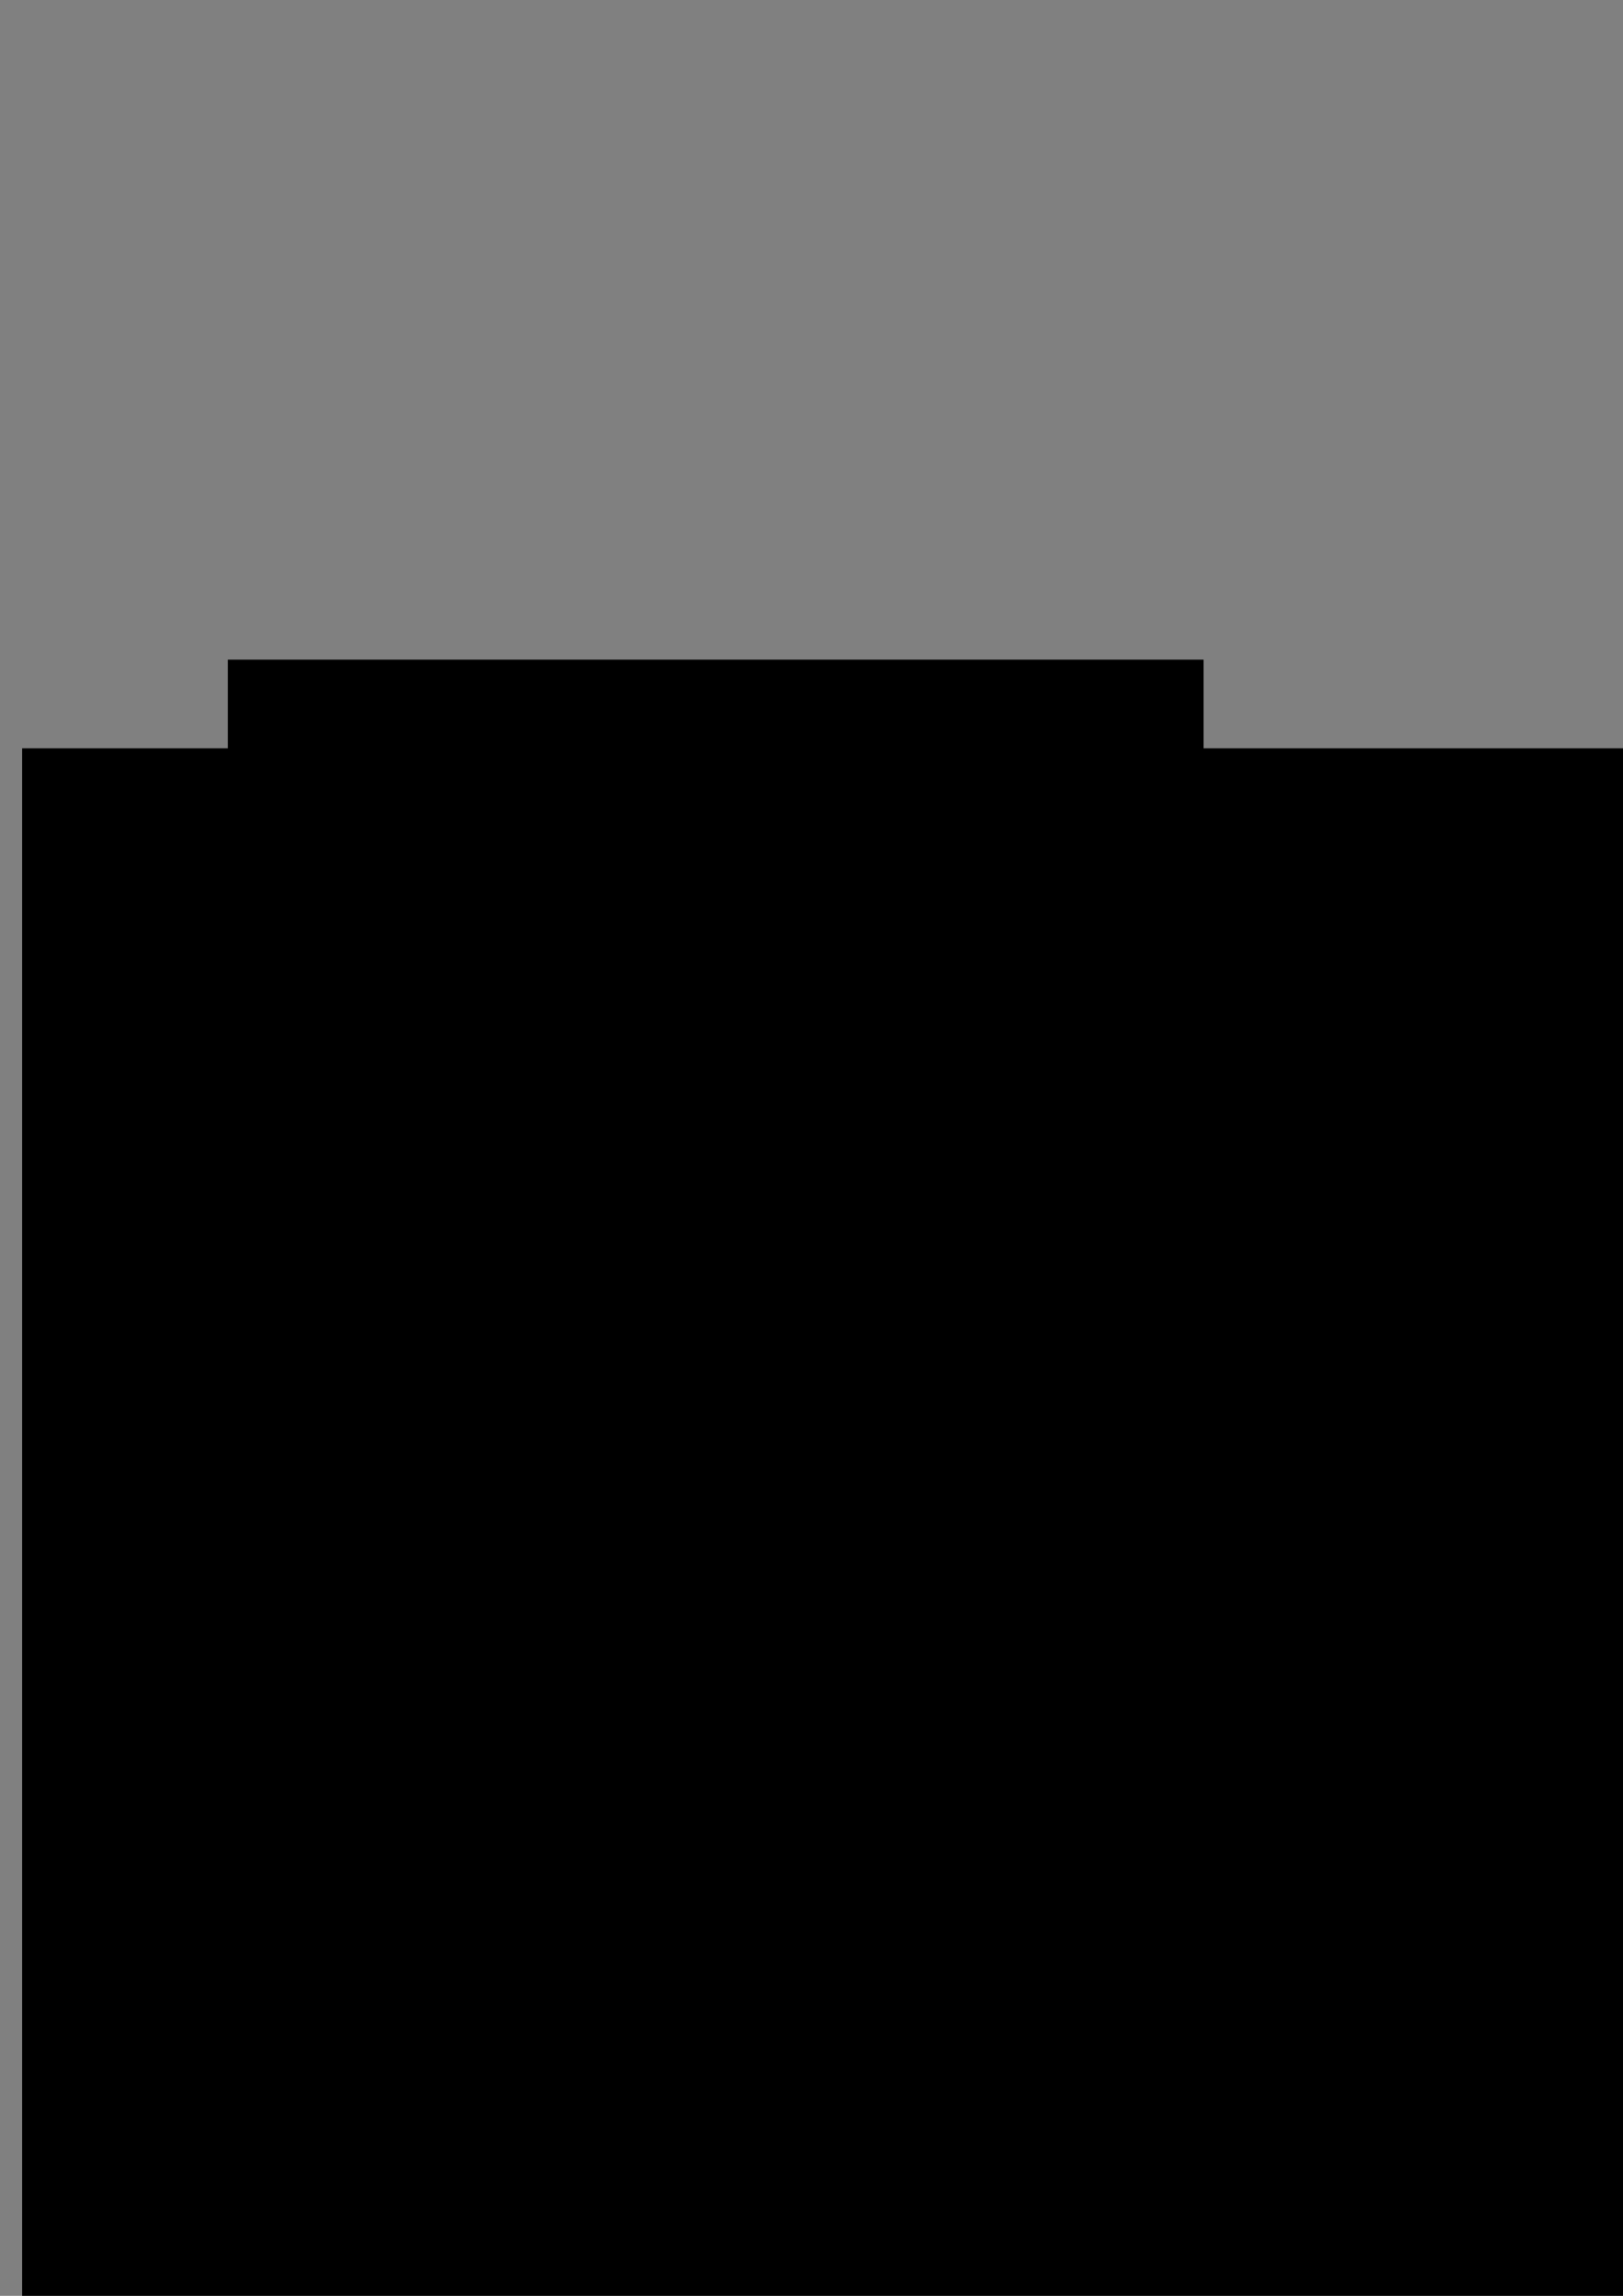 <?xml version="1.0" encoding="UTF-8" standalone="no"?>
<!-- Created with Inkscape (http://www.inkscape.org/) -->

<svg
   xmlns:dc="http://purl.org/dc/elements/1.1/"
   xmlns:cc="http://creativecommons.org/ns#"
   xmlns:rdf="http://www.w3.org/1999/02/22-rdf-syntax-ns#"
   xmlns:svg="http://www.w3.org/2000/svg"
   xmlns="http://www.w3.org/2000/svg"
   xmlns:sodipodi="http://sodipodi.sourceforge.net/DTD/sodipodi-0.dtd"
   xmlns:inkscape="http://www.inkscape.org/namespaces/inkscape"
   width="210mm"
   height="297mm"
   viewBox="0 0 210 297"
   version="1.1"
   id="svg8"
   inkscape:version="0.92.4 (5da689c313, 2019-01-14)"
   sodipodi:docname="Differential colocalization centroids.svg"
   inkscape:export-filename="C:\Users\jdeed\OneDrive - University of Exeter\PyDist3D\Generated Data\Multiple shapes test  full semicircle channel 2.png"
   inkscape:export-xdpi="96"
   inkscape:export-ydpi="96">
  <rect x="0" y="0" width="210" height="297" fill="#808080" stroke="none"/>
  <defs
     id="defs2">
    <clipPath
       clipPathUnits="userSpaceOnUse"
       id="clipPath1399">
      <path
         style="fill:none;stroke:#000000;stroke-width:0.265px;stroke-linecap:butt;stroke-linejoin:miter;stroke-opacity:1"
         d="m -26.08,243.327 0.724,-8.696 2.205,-7.951 4.677,-8.82 6.036,-7.351 3.845,-3.242 c 0,0 3.996,-3.142 8.919,-5.546 4.406,-2.152 9.921,-3.365 10.167,-3.275 l 4.573,-0.714 4.589,-0.14 -0.236,12.005 -5.916,0.691 -4.801,1.26 -4.4,1.899 c -2.393,0.713 -5.591,3.546 -7.928,5.685 -2,1.83 -4.514,5.228 -4.514,5.228 l -2.214,3.719 -2.132,5.441 -1.258,5.039 -0.33,4.958 v 0 z"
         id="path1401"
         inkscape:connector-curvature="0"
         sodipodi:nodetypes="ccccccscccccccsccccccc" />
    </clipPath>
    <clipPath
       clipPathUnits="userSpaceOnUse"
       id="clipPath1399-5">
      <path
         style="fill:none;stroke:#000000;stroke-width:0.265px;stroke-linecap:butt;stroke-linejoin:miter;stroke-opacity:1"
         d="m -26.08,243.327 0.724,-8.696 2.205,-7.951 4.677,-8.82 6.036,-7.351 3.845,-3.242 c 0,0 3.996,-3.142 8.919,-5.546 4.406,-2.152 9.921,-3.365 10.167,-3.275 l 4.573,-0.714 4.589,-0.14 -0.236,12.005 -5.916,0.691 -4.801,1.26 -4.4,1.899 c -2.393,0.713 -5.591,3.546 -7.928,5.685 -2,1.83 -4.514,5.228 -4.514,5.228 l -2.214,3.719 -2.132,5.441 -1.258,5.039 -0.33,4.958 v 0 z"
         id="path1401-6"
         inkscape:connector-curvature="0"
         sodipodi:nodetypes="ccccccscccccccsccccccc" />
    </clipPath>
    <clipPath
       clipPathUnits="userSpaceOnUse"
       id="clipPath1399-7">
      <path
         style="fill:none;stroke:#000000;stroke-width:0.265px;stroke-linecap:butt;stroke-linejoin:miter;stroke-opacity:1"
         d="m -26.08,243.327 0.724,-8.696 2.205,-7.951 4.677,-8.82 6.036,-7.351 3.845,-3.242 c 0,0 3.996,-3.142 8.919,-5.546 4.406,-2.152 9.921,-3.365 10.167,-3.275 l 4.573,-0.714 4.589,-0.14 -0.236,12.005 -5.916,0.691 -4.801,1.26 -4.4,1.899 c -2.393,0.713 -5.591,3.546 -7.928,5.685 -2,1.83 -4.514,5.228 -4.514,5.228 l -2.214,3.719 -2.132,5.441 -1.258,5.039 -0.33,4.958 v 0 z"
         id="path1401-7"
         inkscape:connector-curvature="0"
         sodipodi:nodetypes="ccccccscccccccsccccccc" />
    </clipPath>
    <clipPath
       clipPathUnits="userSpaceOnUse"
       id="clipPath1399-6">
      <path
         style="fill:none;stroke:#000000;stroke-width:0.265px;stroke-linecap:butt;stroke-linejoin:miter;stroke-opacity:1"
         d="m -26.08,243.327 0.724,-8.696 2.205,-7.951 4.677,-8.82 6.036,-7.351 3.845,-3.242 c 0,0 3.996,-3.142 8.919,-5.546 4.406,-2.152 9.921,-3.365 10.167,-3.275 l 4.573,-0.714 4.589,-0.14 -0.236,12.005 -5.916,0.691 -4.801,1.26 -4.4,1.899 c -2.393,0.713 -5.591,3.546 -7.928,5.685 -2,1.83 -4.514,5.228 -4.514,5.228 l -2.214,3.719 -2.132,5.441 -1.258,5.039 -0.33,4.958 v 0 z"
         id="path1401-76"
         inkscape:connector-curvature="0"
         sodipodi:nodetypes="ccccccscccccccsccccccc" />
    </clipPath>
    <clipPath
       clipPathUnits="userSpaceOnUse"
       id="clipPath1399-6-8">
      <path
         style="fill:none;stroke:#000000;stroke-width:0.265px;stroke-linecap:butt;stroke-linejoin:miter;stroke-opacity:1"
         d="m -26.08,243.327 0.724,-8.696 2.205,-7.951 4.677,-8.82 6.036,-7.351 3.845,-3.242 c 0,0 3.996,-3.142 8.919,-5.546 4.406,-2.152 9.921,-3.365 10.167,-3.275 l 4.573,-0.714 4.589,-0.14 -0.236,12.005 -5.916,0.691 -4.801,1.26 -4.4,1.899 c -2.393,0.713 -5.591,3.546 -7.928,5.685 -2,1.83 -4.514,5.228 -4.514,5.228 l -2.214,3.719 -2.132,5.441 -1.258,5.039 -0.33,4.958 v 0 z"
         id="path1401-76-1"
         inkscape:connector-curvature="0"
         sodipodi:nodetypes="ccccccscccccccsccccccc" />
    </clipPath>
    <clipPath
       clipPathUnits="userSpaceOnUse"
       id="clipPath1399-0">
      <path
         style="fill:none;stroke:#000000;stroke-width:0.265px;stroke-linecap:butt;stroke-linejoin:miter;stroke-opacity:1"
         d="m -26.08,243.327 0.724,-8.696 2.205,-7.951 4.677,-8.82 6.036,-7.351 3.845,-3.242 c 0,0 3.996,-3.142 8.919,-5.546 4.406,-2.152 9.921,-3.365 10.167,-3.275 l 4.573,-0.714 4.589,-0.14 -0.236,12.005 -5.916,0.691 -4.801,1.26 -4.4,1.899 c -2.393,0.713 -5.591,3.546 -7.928,5.685 -2,1.83 -4.514,5.228 -4.514,5.228 l -2.214,3.719 -2.132,5.441 -1.258,5.039 -0.33,4.958 v 0 z"
         id="path1401-3"
         inkscape:connector-curvature="0"
         sodipodi:nodetypes="ccccccscccccccsccccccc" />
    </clipPath>
    <clipPath
       clipPathUnits="userSpaceOnUse"
       id="clipPath1399-0-5">
      <path
         style="fill:none;stroke:#000000;stroke-width:0.265px;stroke-linecap:butt;stroke-linejoin:miter;stroke-opacity:1"
         d="m -26.08,243.327 0.724,-8.696 2.205,-7.951 4.677,-8.82 6.036,-7.351 3.845,-3.242 c 0,0 3.996,-3.142 8.919,-5.546 4.406,-2.152 9.921,-3.365 10.167,-3.275 l 4.573,-0.714 4.589,-0.14 -0.236,12.005 -5.916,0.691 -4.801,1.26 -4.4,1.899 c -2.393,0.713 -5.591,3.546 -7.928,5.685 -2,1.83 -4.514,5.228 -4.514,5.228 l -2.214,3.719 -2.132,5.441 -1.258,5.039 -0.33,4.958 v 0 z"
         id="path1401-3-4"
         inkscape:connector-curvature="0"
         sodipodi:nodetypes="ccccccscccccccsccccccc" />
    </clipPath>
    <clipPath
       clipPathUnits="userSpaceOnUse"
       id="clipPath1399-3">
      <path
         style="fill:none;stroke:#000000;stroke-width:0.265px;stroke-linecap:butt;stroke-linejoin:miter;stroke-opacity:1"
         d="m -26.08,243.327 0.724,-8.696 2.205,-7.951 4.677,-8.82 6.036,-7.351 3.845,-3.242 c 0,0 3.996,-3.142 8.919,-5.546 4.406,-2.152 9.921,-3.365 10.167,-3.275 l 4.573,-0.714 4.589,-0.14 -0.236,12.005 -5.916,0.691 -4.801,1.26 -4.4,1.899 c -2.393,0.713 -5.591,3.546 -7.928,5.685 -2,1.83 -4.514,5.228 -4.514,5.228 l -2.214,3.719 -2.132,5.441 -1.258,5.039 -0.33,4.958 v 0 z"
         id="path1401-2"
         inkscape:connector-curvature="0"
         sodipodi:nodetypes="ccccccscccccccsccccccc" />
    </clipPath>
    <clipPath
       clipPathUnits="userSpaceOnUse"
       id="clipPath1399-0-9">
      <path
         style="fill:none;stroke:#000000;stroke-width:0.265px;stroke-linecap:butt;stroke-linejoin:miter;stroke-opacity:1"
         d="m -26.08,243.327 0.724,-8.696 2.205,-7.951 4.677,-8.82 6.036,-7.351 3.845,-3.242 c 0,0 3.996,-3.142 8.919,-5.546 4.406,-2.152 9.921,-3.365 10.167,-3.275 l 4.573,-0.714 4.589,-0.14 -0.236,12.005 -5.916,0.691 -4.801,1.26 -4.4,1.899 c -2.393,0.713 -5.591,3.546 -7.928,5.685 -2,1.83 -4.514,5.228 -4.514,5.228 l -2.214,3.719 -2.132,5.441 -1.258,5.039 -0.33,4.958 v 0 z"
         id="path1401-3-45"
         inkscape:connector-curvature="0"
         sodipodi:nodetypes="ccccccscccccccsccccccc" />
    </clipPath>
    <clipPath
       clipPathUnits="userSpaceOnUse"
       id="clipPath1399-58">
      <path
         style="fill:none;stroke:#000000;stroke-width:0.265px;stroke-linecap:butt;stroke-linejoin:miter;stroke-opacity:1"
         d="m -26.08,243.327 0.724,-8.696 2.205,-7.951 4.677,-8.82 6.036,-7.351 3.845,-3.242 c 0,0 3.996,-3.142 8.919,-5.546 4.406,-2.152 9.921,-3.365 10.167,-3.275 l 4.573,-0.714 4.589,-0.14 -0.236,12.005 -5.916,0.691 -4.801,1.26 -4.4,1.899 c -2.393,0.713 -5.591,3.546 -7.928,5.685 -2,1.83 -4.514,5.228 -4.514,5.228 l -2.214,3.719 -2.132,5.441 -1.258,5.039 -0.33,4.958 v 0 z"
         id="path1401-769"
         inkscape:connector-curvature="0"
         sodipodi:nodetypes="ccccccscccccccsccccccc" />
    </clipPath>
    <clipPath
       clipPathUnits="userSpaceOnUse"
       id="clipPath1399-0-7">
      <path
         style="fill:none;stroke:#000000;stroke-width:0.265px;stroke-linecap:butt;stroke-linejoin:miter;stroke-opacity:1"
         d="m -26.08,243.327 0.724,-8.696 2.205,-7.951 4.677,-8.82 6.036,-7.351 3.845,-3.242 c 0,0 3.996,-3.142 8.919,-5.546 4.406,-2.152 9.921,-3.365 10.167,-3.275 l 4.573,-0.714 4.589,-0.14 -0.236,12.005 -5.916,0.691 -4.801,1.26 -4.4,1.899 c -2.393,0.713 -5.591,3.546 -7.928,5.685 -2,1.83 -4.514,5.228 -4.514,5.228 l -2.214,3.719 -2.132,5.441 -1.258,5.039 -0.33,4.958 v 0 z"
         id="path1401-3-8"
         inkscape:connector-curvature="0"
         sodipodi:nodetypes="ccccccscccccccsccccccc" />
    </clipPath>
    <clipPath
       clipPathUnits="userSpaceOnUse"
       id="clipPath1399-71">
      <path
         style="fill:none;stroke:#000000;stroke-width:0.265px;stroke-linecap:butt;stroke-linejoin:miter;stroke-opacity:1"
         d="m -26.08,243.327 0.724,-8.696 2.205,-7.951 4.677,-8.82 6.036,-7.351 3.845,-3.242 c 0,0 3.996,-3.142 8.919,-5.546 4.406,-2.152 9.921,-3.365 10.167,-3.275 l 4.573,-0.714 4.589,-0.14 -0.236,12.005 -5.916,0.691 -4.801,1.26 -4.4,1.899 c -2.393,0.713 -5.591,3.546 -7.928,5.685 -2,1.83 -4.514,5.228 -4.514,5.228 l -2.214,3.719 -2.132,5.441 -1.258,5.039 -0.33,4.958 v 0 z"
         id="path1401-0"
         inkscape:connector-curvature="0"
         sodipodi:nodetypes="ccccccscccccccsccccccc" />
    </clipPath>
  </defs>
  <sodipodi:namedview
     id="base"
     pagecolor="#ffffff"
     bordercolor="#666666"
     borderopacity="1.0"
     inkscape:pageopacity="0.0"
     inkscape:pageshadow="2"
     inkscape:zoom="0.35"
     inkscape:cx="1111.0287"
     inkscape:cy="-32.224093"
     inkscape:document-units="mm"
     inkscape:current-layer="layer1"
     showgrid="false"
     inkscape:window-width="1920"
     inkscape:window-height="986"
     inkscape:window-x="-11"
     inkscape:window-y="-11"
     inkscape:window-maximized="1" />
  <g
     inkscape:label="Layer 1"
     inkscape:groupmode="layer"
     id="layer1">
    <rect
       style="opacity:1;fill:#000000;fill-opacity:1;stroke:none;stroke-width:1;stroke-miterlimit:4;stroke-dasharray:none;stroke-opacity:1"
       id="rect815"
       width="126.244"
       height="131.536"
       x="29.482"
       y="85.333"
       inkscape:export-xdpi="96"
       inkscape:export-ydpi="96" />
    <rect
       style="opacity:1;fill:#000000;fill-opacity:1;stroke:none;stroke-width:1;stroke-miterlimit:4;stroke-dasharray:none;stroke-opacity:1"
       id="rect815-0"
       width="126.244"
       height="131.536"
       x="285.75"
       y="172.457"
       inkscape:export-xdpi="96"
       inkscape:export-ydpi="96" />
    <g
       id="g1649"
       style="fill:#ffffff;fill-opacity:1;stroke:none"
       transform="matrix(0.802,0,0,0.819,326.312,42.109)"
       clip-path="url(#clipPath1399)"
       inkscape:transform-center-x="0.64277398"
       inkscape:export-xdpi="96"
       inkscape:export-ydpi="96">
      <g
         id="g1655"
         transform="translate(-51.027,-0.378)"
         style="fill:#ffffff;stroke:none">
        <circle
           style="opacity:1;fill:#ffffff;fill-opacity:1;stroke:none;stroke-width:0.7;stroke-miterlimit:4;stroke-dasharray:none;stroke-opacity:1"
           id="path1628"
           cx="70.682"
           cy="243.705"
           r="45.735" />
        <circle
           style="opacity:1;fill:#ffffff;fill-opacity:1;stroke:none;stroke-width:0.519;stroke-miterlimit:4;stroke-dasharray:none;stroke-opacity:1"
           id="path1628-7"
           cx="70.871"
           cy="243.894"
           r="33.919" />
      </g>
    </g>
    <flowRoot
       xml:space="preserve"
       id="flowRoot1455"
       style="fill:black;fill-opacity:1;stroke:none;font-family:sans-serif;font-style:normal;font-weight:normal;font-size:40px;line-height:1.25;letter-spacing:0px;word-spacing:0px"><flowRegion
         id="flowRegion1457"><rect
           id="rect1459"
           width="1022.857"
           height="942.857"
           x="2.857"
           y="96.805" /></flowRegion><flowPara
         id="flowPara1461" /></flowRoot>    <g
       id="g1649-3"
       style="fill:#ffffff;fill-opacity:1;stroke:none"
       transform="matrix(-1.194,0,0,0.819,493.674,35.495)"
       inkscape:transform-center-x="-0.95752786"
       clip-path="url(#clipPath1399-5)">
      <g
         id="g1655-3"
         transform="translate(-51.027,-0.378)"
         style="fill:#ffffff;stroke:none">
        <circle
           style="opacity:1;fill:#ffffff;fill-opacity:1;stroke:none;stroke-width:0.7;stroke-miterlimit:4;stroke-dasharray:none;stroke-opacity:1"
           id="path1628-5"
           cx="70.682"
           cy="243.705"
           r="45.735" />
        <circle
           style="opacity:1;fill:#ffffff;fill-opacity:1;stroke:none;stroke-width:0.519;stroke-miterlimit:4;stroke-dasharray:none;stroke-opacity:1"
           id="path1628-7-3"
           cx="70.871"
           cy="243.894"
           r="33.919" />
      </g>
    </g>
    <g
       id="g1649-5"
       style="fill:#ffffff;fill-opacity:1;stroke:none"
       transform="matrix(-0.868,0,0,0.859,353.644,25.585)"
       inkscape:transform-center-x="-0.69578186"
       clip-path="url(#clipPath1399-7)" />
    <path
       style="opacity:1;fill:#ffffff;fill-opacity:1;stroke:none;stroke-width:1;stroke-miterlimit:4;stroke-dasharray:none;stroke-opacity:1"
       id="path1614"
       sodipodi:type="arc"
       sodipodi:cx="324.30356"
       sodipodi:cy="265.43896"
       sodipodi:rx="14.363094"
       sodipodi:ry="3.5907736"
       sodipodi:start="0"
       sodipodi:end="6.2100037"
       sodipodi:open="true"
       d="m 338.667,265.439 a 14.363,3.591 0 0 1 -14.1,3.59 14.363,3.591 0 0 1 -14.616,-3.459 14.363,3.591 0 0 1 13.566,-3.717 14.363,3.591 0 0 1 15.113,3.323"
       inkscape:export-xdpi="96"
       inkscape:export-ydpi="96" />
    <path
       style="opacity:1;fill:#ffffff;fill-opacity:1;stroke:none;stroke-width:1;stroke-miterlimit:4;stroke-dasharray:none;stroke-opacity:1"
       id="path1614-2"
       sodipodi:type="arc"
       sodipodi:cx="361.72324"
       sodipodi:cy="282.25891"
       sodipodi:rx="14.363095"
       sodipodi:ry="3.5907738"
       sodipodi:start="0"
       sodipodi:end="6.2100037"
       sodipodi:open="true"
       d="m 376.086,282.259 a 14.363,3.591 0 0 1 -14.1,3.59 14.363,3.591 0 0 1 -14.616,-3.459 14.363,3.591 0 0 1 13.566,-3.717 14.363,3.591 0 0 1 15.113,3.323"
       inkscape:export-xdpi="96"
       inkscape:export-ydpi="96" />
    <path
       style="opacity:1;fill:#ffffff;fill-opacity:1;stroke:none;stroke-width:1;stroke-miterlimit:4;stroke-dasharray:none;stroke-opacity:1"
       id="path1614-2-0"
       sodipodi:type="arc"
       sodipodi:cx="387.4256"
       sodipodi:cy="189.27678"
       sodipodi:rx="14.363095"
       sodipodi:ry="3.5907738"
       sodipodi:start="0"
       sodipodi:end="6.2100037"
       sodipodi:open="true"
       d="m 401.789,189.277 a 14.363,3.591 0 0 1 -14.1,3.59 14.363,3.591 0 0 1 -14.616,-3.459 14.363,3.591 0 0 1 13.566,-3.717 14.363,3.591 0 0 1 15.113,3.323"
       inkscape:export-xdpi="96"
       inkscape:export-ydpi="96" />
    <g
       id="g1649-1"
       style="fill:#ffffff;fill-opacity:1;stroke:none"
       transform="matrix(-0.802,0,0,0.819,357.012,42.109)"
       clip-path="url(#clipPath1399-0)"
       inkscape:transform-center-x="-0.64277154"
       inkscape:export-xdpi="96"
       inkscape:export-ydpi="96">
      <g
         id="g1655-1"
         transform="translate(-51.027,-0.378)"
         style="fill:#ffffff;stroke:none">
        <circle
           style="opacity:1;fill:#ffffff;fill-opacity:1;stroke:none;stroke-width:0.7;stroke-miterlimit:4;stroke-dasharray:none;stroke-opacity:1"
           id="path1628-0"
           cx="70.682"
           cy="243.705"
           r="45.735" />
        <circle
           style="opacity:1;fill:#ffffff;fill-opacity:1;stroke:none;stroke-width:0.519;stroke-miterlimit:4;stroke-dasharray:none;stroke-opacity:1"
           id="path1628-7-2"
           cx="70.871"
           cy="243.894"
           r="33.919" />
      </g>
    </g>
    <rect
       style="opacity:1;fill:#000000;fill-opacity:1;stroke:none;stroke-width:1;stroke-miterlimit:4;stroke-dasharray:none;stroke-opacity:1"
       id="rect815-0-9"
       width="126.244"
       height="131.536"
       x="284.579"
       y="25.065"
       inkscape:export-xdpi="96"
       inkscape:export-ydpi="96" />
    <rect
       style="opacity:1;fill:#000000;fill-opacity:1;stroke:none;stroke-width:1;stroke-miterlimit:4;stroke-dasharray:none;stroke-opacity:1"
       id="rect815-0-2"
       width="126.244"
       height="131.536"
       x="286.506"
       y="322.324"
       inkscape:export-xdpi="96"
       inkscape:export-ydpi="96" />
    <g
       id="g1649-4"
       style="fill:#ffffff;fill-opacity:1;stroke:none"
       transform="matrix(0.802,0,0,0.819,327.068,191.977)"
       clip-path="url(#clipPath1399-58)"
       inkscape:transform-center-x="0.64277398"
       inkscape:export-xdpi="96"
       inkscape:export-ydpi="96">
      <g
         id="g1655-2"
         transform="translate(-51.027,-0.378)"
         style="fill:#ffffff;stroke:none">
        <circle
           style="opacity:1;fill:#ffffff;fill-opacity:1;stroke:none;stroke-width:0.7;stroke-miterlimit:4;stroke-dasharray:none;stroke-opacity:1"
           id="path1628-9"
           cx="70.682"
           cy="243.705"
           r="45.735" />
        <circle
           style="opacity:1;fill:#ffffff;fill-opacity:1;stroke:none;stroke-width:0.519;stroke-miterlimit:4;stroke-dasharray:none;stroke-opacity:1"
           id="path1628-7-7"
           cx="70.871"
           cy="243.894"
           r="33.919" />
      </g>
    </g>
    <path
       style="opacity:1;fill:#ffffff;fill-opacity:1;stroke:none;stroke-width:1;stroke-miterlimit:4;stroke-dasharray:none;stroke-opacity:1"
       id="path1614-8"
       sodipodi:type="arc"
       sodipodi:cx="325.05951"
       sodipodi:cy="415.30652"
       sodipodi:rx="14.363095"
       sodipodi:ry="3.5907738"
       sodipodi:start="0"
       sodipodi:end="6.2100037"
       sodipodi:open="true"
       d="m 339.423,415.307 a 14.363,3.591 0 0 1 -14.1,3.59 14.363,3.591 0 0 1 -14.616,-3.459 14.363,3.591 0 0 1 13.566,-3.717 14.363,3.591 0 0 1 15.113,3.323"
       inkscape:export-xdpi="96"
       inkscape:export-ydpi="96" />
    <path
       style="opacity:1;fill:#ffffff;fill-opacity:1;stroke:none;stroke-width:1;stroke-miterlimit:4;stroke-dasharray:none;stroke-opacity:1"
       id="path1614-2-7"
       sodipodi:type="arc"
       sodipodi:cx="362.47919"
       sodipodi:cy="432.12646"
       sodipodi:rx="14.363095"
       sodipodi:ry="3.5907738"
       sodipodi:start="0"
       sodipodi:end="6.2100037"
       sodipodi:open="true"
       d="m 376.842,432.126 a 14.363,3.591 0 0 1 -14.1,3.59 14.363,3.591 0 0 1 -14.616,-3.459 14.363,3.591 0 0 1 13.566,-3.717 14.363,3.591 0 0 1 15.113,3.323"
       inkscape:export-xdpi="96"
       inkscape:export-ydpi="96" />
    <path
       style="opacity:1;fill:#ffffff;fill-opacity:1;stroke:none;stroke-width:1;stroke-miterlimit:4;stroke-dasharray:none;stroke-opacity:1"
       id="path1614-2-0-9"
       sodipodi:type="arc"
       sodipodi:cx="388.18155"
       sodipodi:cy="339.14432"
       sodipodi:rx="14.363095"
       sodipodi:ry="3.5907738"
       sodipodi:start="0"
       sodipodi:end="6.2100037"
       sodipodi:open="true"
       d="m 402.545,339.144 a 14.363,3.591 0 0 1 -14.1,3.59 14.363,3.591 0 0 1 -14.616,-3.459 14.363,3.591 0 0 1 13.566,-3.717 14.363,3.591 0 0 1 15.113,3.323"
       inkscape:export-xdpi="96"
       inkscape:export-ydpi="96" />
    <g
       id="g1649-1-6"
       style="fill:#ffffff;fill-opacity:1;stroke:none"
       transform="matrix(-0.802,0,0,0.819,357.768,191.977)"
       clip-path="url(#clipPath1399-0-9)"
       inkscape:transform-center-x="-0.64277154"
       inkscape:export-xdpi="96"
       inkscape:export-ydpi="96">
      <g
         id="g1655-1-8"
         transform="translate(-51.027,-0.378)"
         style="fill:#ffffff;stroke:none">
        <circle
           style="opacity:1;fill:#ffffff;fill-opacity:1;stroke:none;stroke-width:0.7;stroke-miterlimit:4;stroke-dasharray:none;stroke-opacity:1"
           id="path1628-0-2"
           cx="70.682"
           cy="243.705"
           r="45.735" />
        <circle
           style="opacity:1;fill:#ffffff;fill-opacity:1;stroke:none;stroke-width:0.519;stroke-miterlimit:4;stroke-dasharray:none;stroke-opacity:1"
           id="path1628-7-2-8"
           cx="70.871"
           cy="243.894"
           r="33.919" />
      </g>
    </g>
    <rect
       style="opacity:1;fill:#000000;fill-opacity:1;stroke:none;stroke-width:1.414;stroke-miterlimit:4;stroke-dasharray:none;stroke-opacity:1"
       id="rect920"
       width="0.756"
       height="15.875"
       x="342.446"
       y="350.295"
       inkscape:export-xdpi="96"
       inkscape:export-ydpi="96" />
    <rect
       style="opacity:1;fill:#000000;fill-opacity:1;stroke:none;stroke-width:1;stroke-miterlimit:4;stroke-dasharray:none;stroke-opacity:1"
       id="rect815-0-0"
       width="126.244"
       height="131.536"
       x="14.741"
       y="352.94"
       inkscape:export-xdpi="96"
       inkscape:export-ydpi="96" />
    <ellipse
       style="opacity:1;fill:#ffffff;fill-opacity:1;stroke:none;stroke-width:0.843;stroke-miterlimit:4;stroke-dasharray:none;stroke-opacity:1"
       id="path817-8-6"
       ry="19.867"
       rx="22.301"
       cy="417.089"
       cx="70.417"
       inkscape:export-xdpi="96"
       inkscape:export-ydpi="96" />
  </g>
</svg>
